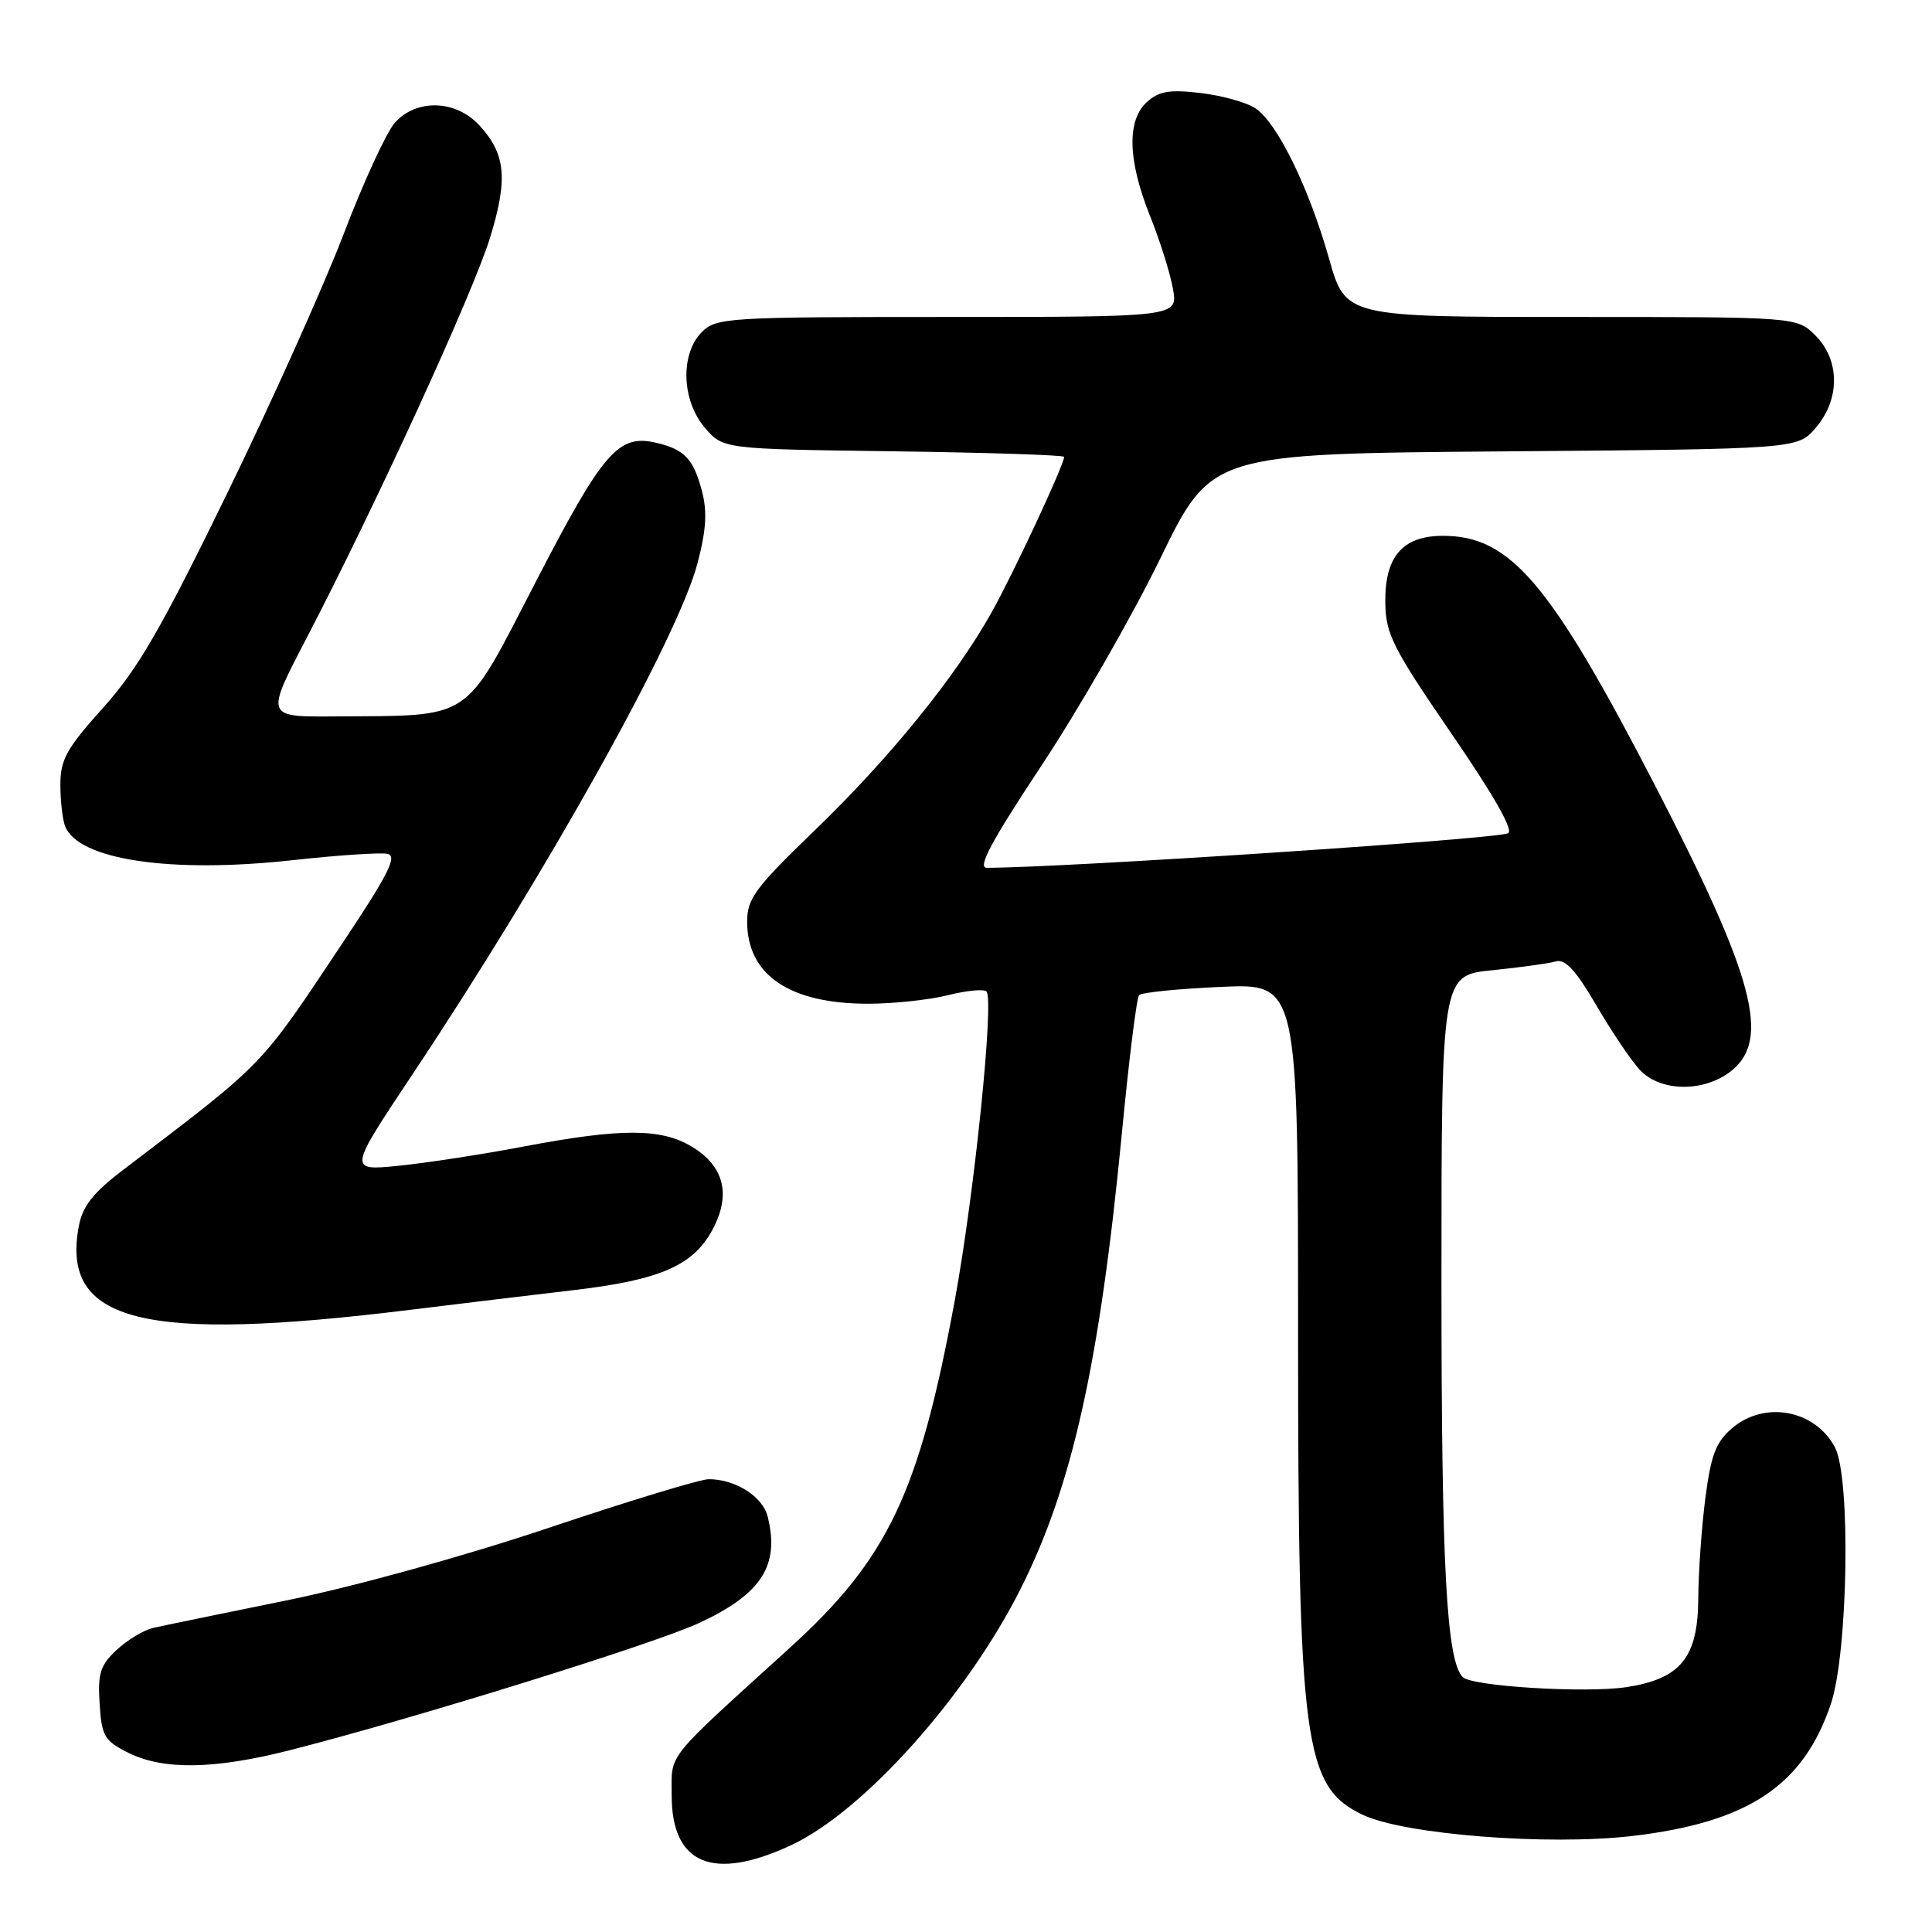 <?xml version="1.0" encoding="UTF-8" standalone="no"?>
<!DOCTYPE svg PUBLIC "-//W3C//DTD SVG 1.1//EN" "http://www.w3.org/Graphics/SVG/1.1/DTD/svg11.dtd" >
<svg xmlns="http://www.w3.org/2000/svg" xmlns:xlink="http://www.w3.org/1999/xlink" version="1.1" viewBox="0 0 256 256">
 <g >
 <path fill="currentColor"
d=" M 104.82 244.50 C 114.41 240.04 128.09 224.76 135.25 210.50 C 142.09 196.91 145.71 180.60 148.64 150.30 C 149.58 140.51 150.61 132.21 150.93 131.86 C 151.24 131.51 156.11 131.02 161.75 130.77 C 172.00 130.30 172.00 130.30 172.00 176.02 C 172.00 231.13 172.75 236.76 180.59 240.48 C 186.10 243.09 205.13 244.58 216.27 243.28 C 231.63 241.48 238.95 236.62 242.60 225.78 C 244.88 218.99 245.26 195.76 243.14 191.78 C 240.49 186.79 233.79 185.56 229.49 189.26 C 227.36 191.09 226.70 192.83 225.97 198.51 C 225.47 202.35 225.05 208.33 225.03 211.80 C 224.99 219.65 222.69 222.47 215.47 223.56 C 210.06 224.37 195.05 223.45 193.83 222.23 C 191.67 220.07 191.00 207.78 191.00 169.98 C 191.00 129.23 191.00 129.23 197.75 128.56 C 201.46 128.18 205.25 127.66 206.18 127.39 C 207.40 127.04 208.84 128.61 211.52 133.21 C 213.54 136.67 216.12 140.51 217.27 141.75 C 219.99 144.69 225.75 144.77 229.37 141.93 C 234.66 137.76 232.46 129.52 219.26 104.00 C 205.39 77.19 200.13 71.00 191.20 71.00 C 185.85 71.00 183.48 73.75 183.56 79.85 C 183.61 84.01 184.53 85.84 192.36 97.26 C 198.08 105.60 200.65 110.16 199.80 110.43 C 197.18 111.26 141.22 114.96 130.76 114.99 C 129.47 115.00 131.34 111.51 138.01 101.43 C 142.96 93.96 150.04 81.61 153.75 73.99 C 160.50 60.12 160.50 60.12 199.34 59.81 C 238.18 59.50 238.18 59.50 240.59 56.69 C 243.84 52.91 243.82 47.73 240.55 44.45 C 238.09 42.00 238.09 42.00 208.19 42.00 C 178.29 42.00 178.29 42.00 176.10 34.25 C 173.44 24.87 169.26 16.31 166.38 14.37 C 165.21 13.58 161.94 12.66 159.11 12.33 C 154.98 11.84 153.58 12.07 151.98 13.51 C 149.29 15.95 149.43 21.22 152.37 28.58 C 153.68 31.83 155.05 36.19 155.42 38.25 C 156.09 42.00 156.09 42.00 125.55 42.00 C 96.33 42.00 94.91 42.09 93.00 44.00 C 90.11 46.89 90.31 53.09 93.41 56.69 C 95.82 59.50 95.82 59.50 118.41 59.80 C 130.84 59.97 141.00 60.30 141.00 60.54 C 141.00 61.59 134.28 76.00 131.36 81.20 C 126.56 89.76 117.84 100.50 107.90 110.08 C 100.08 117.62 99.00 119.08 99.00 122.11 C 99.00 129.19 104.60 133.00 115.03 133.00 C 118.37 133.00 123.13 132.49 125.60 131.87 C 128.06 131.25 130.36 131.03 130.71 131.37 C 131.76 132.42 129.09 158.38 126.50 172.38 C 121.78 197.87 117.66 206.54 104.64 218.36 C 87.92 233.55 89.00 232.20 89.00 237.90 C 89.00 247.04 94.47 249.32 104.82 244.50 Z  M 38.33 231.93 C 54.49 227.83 86.63 217.85 92.67 215.04 C 100.92 211.21 103.36 207.40 101.71 200.92 C 101.03 198.27 97.43 196.00 93.91 196.00 C 92.81 196.00 83.24 198.91 72.64 202.47 C 61.42 206.23 46.92 210.24 37.93 212.07 C 29.45 213.79 21.50 215.43 20.28 215.71 C 19.05 215.99 16.89 217.30 15.47 218.61 C 13.28 220.65 12.94 221.72 13.20 225.75 C 13.47 230.06 13.83 230.66 17.00 232.25 C 21.63 234.56 28.36 234.46 38.33 231.93 Z  M 54.50 173.54 C 61.10 172.73 70.78 171.56 76.00 170.95 C 87.46 169.61 91.86 167.69 94.41 162.94 C 96.89 158.31 95.97 154.56 91.72 151.97 C 87.64 149.48 82.34 149.47 69.50 151.90 C 64.00 152.95 56.49 154.10 52.82 154.47 C 46.14 155.14 46.14 155.14 54.68 142.32 C 72.60 115.41 89.89 84.39 92.44 74.57 C 93.60 70.13 93.73 67.72 92.98 64.94 C 91.87 60.80 90.67 59.55 86.99 58.68 C 81.95 57.48 79.94 59.79 71.03 77.02 C 61.28 95.86 62.90 94.78 44.34 94.93 C 35.18 95.00 35.18 95.00 40.52 84.75 C 49.68 67.18 62.68 38.82 64.92 31.54 C 67.34 23.69 67.02 20.39 63.49 16.58 C 60.37 13.22 55.19 13.07 52.33 16.25 C 51.22 17.49 48.16 24.12 45.54 31.00 C 42.91 37.88 35.94 53.40 30.04 65.50 C 21.34 83.35 18.25 88.68 13.66 93.79 C 8.83 99.15 8.00 100.65 8.00 103.96 C 8.00 106.09 8.28 108.56 8.62 109.46 C 10.34 113.93 22.60 115.77 38.84 113.97 C 44.77 113.32 50.39 112.94 51.33 113.14 C 52.69 113.43 51.49 115.80 45.36 125.00 C 34.28 141.62 35.33 140.54 16.30 155.03 C 12.32 158.06 10.94 159.82 10.44 162.49 C 8.05 175.22 18.91 177.94 54.50 173.54 Z "/>
</g>
</svg>